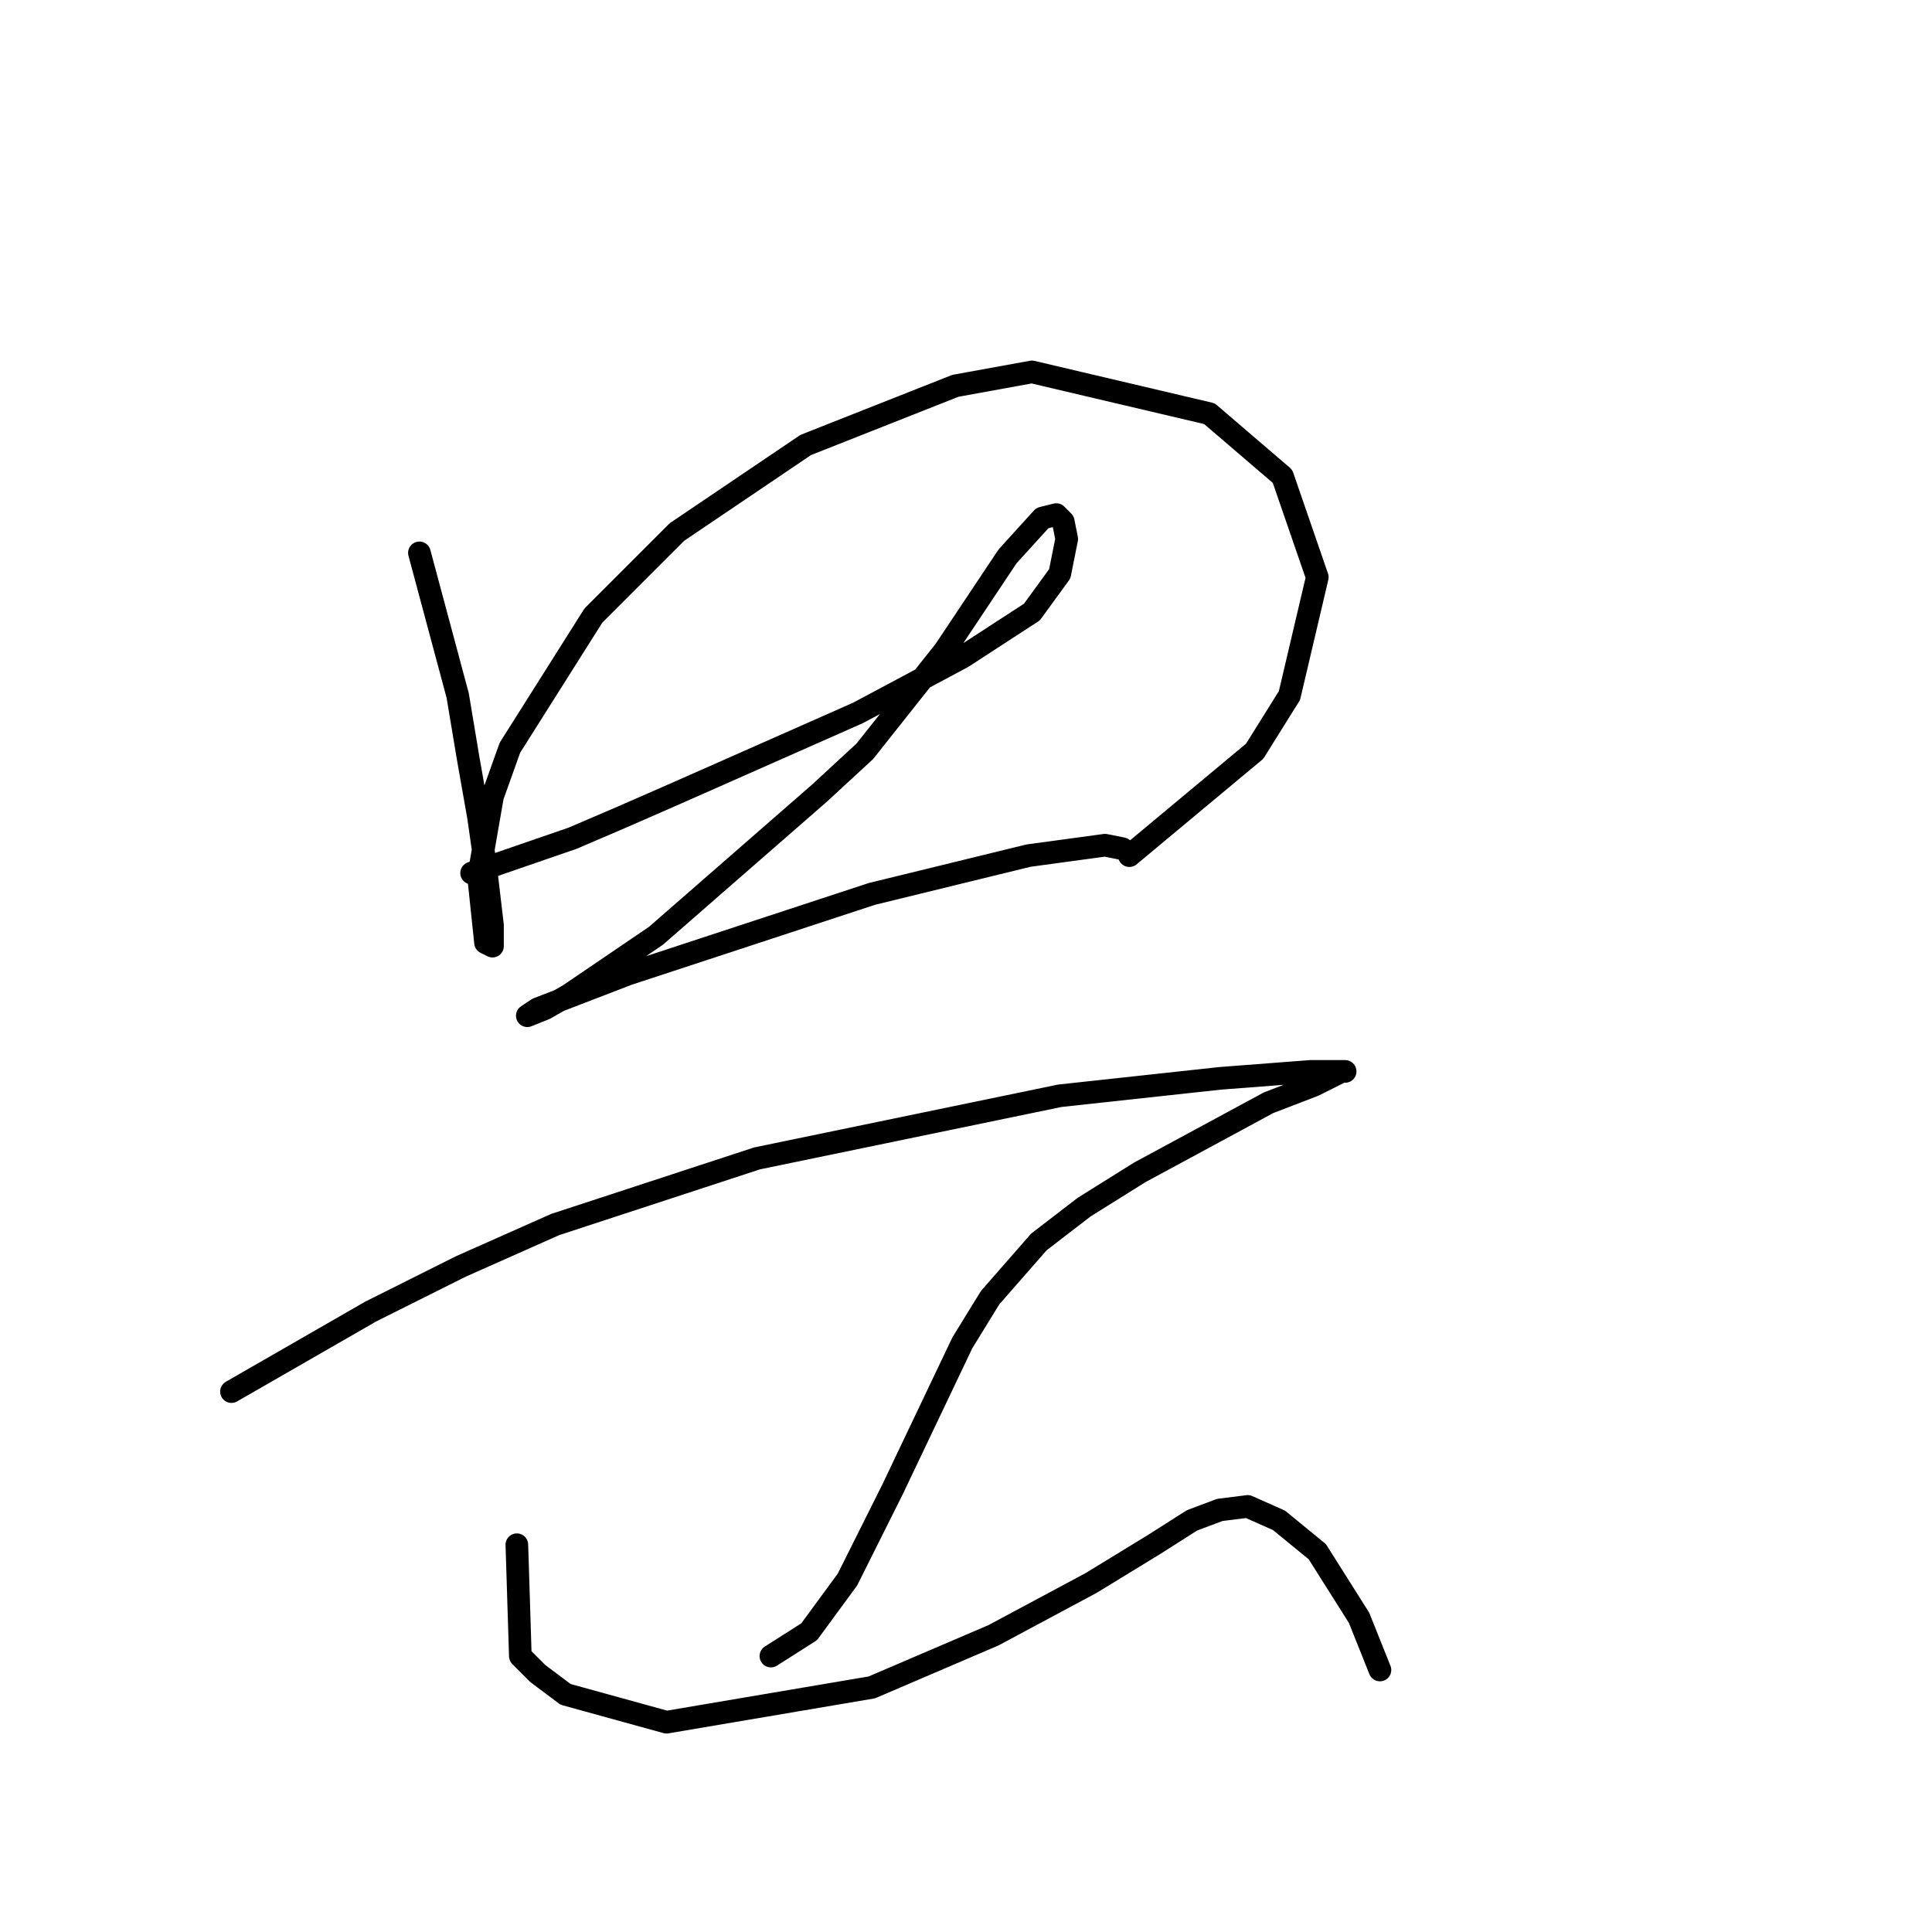<?xml version="1.0" standalone="no"?>
    <svg width="256" height="256" xmlns="http://www.w3.org/2000/svg" version="1.1">
    <polyline stroke="black" stroke-width="3" stroke-linecap="round" fill="transparent" stroke-linejoin="round" points="55.575 73.258 60.647 92.165 62.031 100.466 63.414 108.305 64.336 114.761 65.258 122.6 65.258 125.367 64.336 124.906 63.414 116.144 65.258 105.538 67.564 99.082 78.631 81.559 89.699 70.492 106.761 58.963 126.59 51.124 136.735 49.279 160.253 54.813 169.937 63.113 174.548 76.486 170.859 92.165 166.248 99.543 149.647 113.377 149.647 113.377 " />
        <polyline stroke="black" stroke-width="3" stroke-linecap="round" fill="transparent" stroke-linejoin="round" points="62.492 115.683 75.865 111.072 82.321 108.305 89.699 105.077 113.678 94.471 127.512 87.093 136.735 81.098 140.424 76.025 141.346 71.414 140.885 69.108 139.963 68.186 138.118 68.647 133.507 73.72 125.206 86.17 114.6 99.543 108.605 105.077 86.932 123.984 75.404 131.823 72.176 133.668 69.87 134.59 71.253 133.668 83.243 129.056 115.523 118.45 136.274 113.377 146.419 111.994 148.724 112.455 148.724 112.455 " />
        <polyline stroke="black" stroke-width="3" stroke-linecap="round" fill="transparent" stroke-linejoin="round" points="30.673 184.393 49.119 173.787 61.108 167.792 73.559 162.258 100.305 153.496 140.424 145.196 161.636 142.89 173.626 141.968 178.237 141.968 177.776 141.968 174.087 143.813 168.092 146.118 151.03 155.341 143.652 159.952 137.657 164.564 131.201 171.942 127.512 177.937 118.289 197.305 112.295 209.294 107.222 216.211 102.15 219.439 102.15 219.439 " />
        <polyline stroke="black" stroke-width="3" stroke-linecap="round" fill="transparent" stroke-linejoin="round" points="68.486 204.683 68.948 219.439 71.253 221.745 74.942 224.512 88.315 228.201 115.523 223.589 131.662 216.672 144.574 209.755 152.875 204.683 157.947 201.455 161.636 200.071 165.325 199.61 169.476 201.455 174.548 205.605 180.082 214.367 182.849 221.284 182.849 221.284 " />
        </svg>